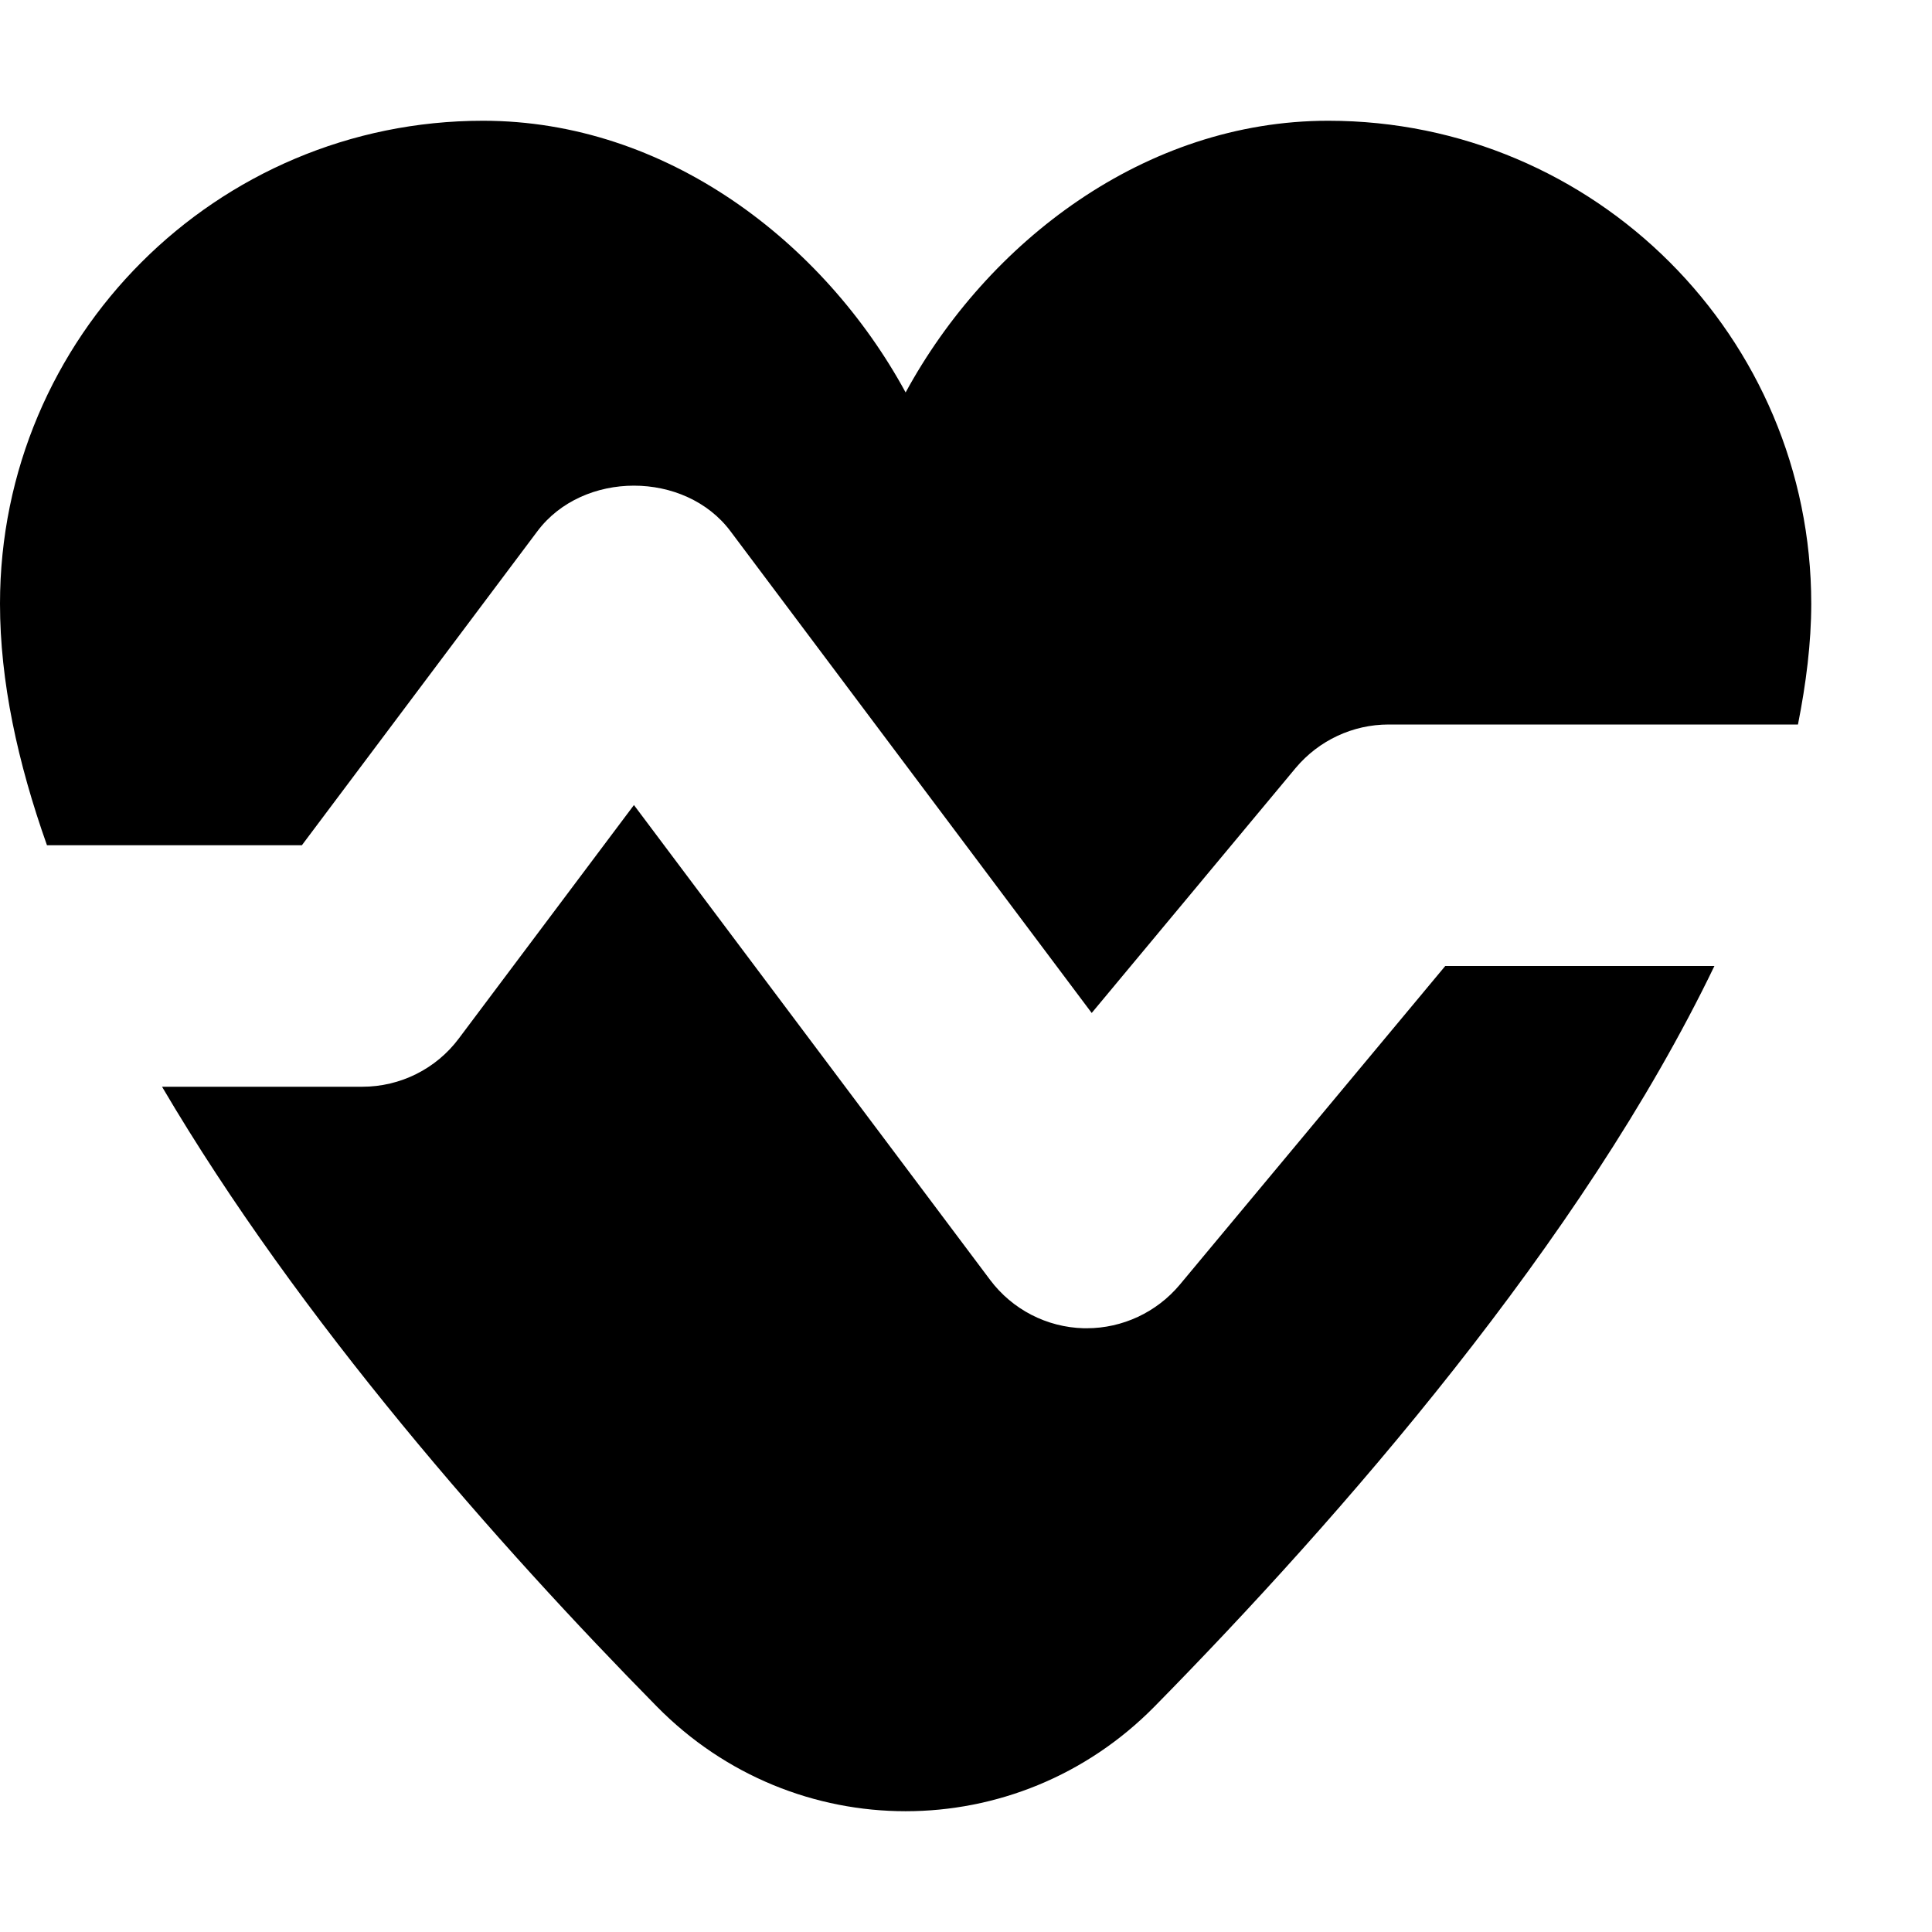 <svg xmlns="http://www.w3.org/2000/svg" xlink="http://www.w3.org/1999/xlink" width="16" height="16" viewBox="0 0 16 16"><path d="M2.5,7 L0.389,7 C0.146,6.315 0,5.642 0,5 C0,2.791 1.791,1 4,1 C5.518,1 6.822,2.004 7.5,3.25 C8.178,2.004 9.482,1 11,1 C13.209,1 15,2.791 15,5 C15,5.325 14.957,5.661 14.89,6 L11.5,6 C11.203,6 10.922,6.132 10.731,6.359 L9.041,8.389 L6.05,4.4 C5.673,3.896 4.827,3.896 4.45,4.4 L2.5,7 Z M11.969,8 L14.198,8 C13.1,10.281 11.094,12.574 9.562,14.132 C8.423,15.289 6.577,15.289 5.439,14.132 C4.131,12.803 2.481,10.937 1.342,9 L3,9 C3.315,9 3.612,8.852 3.8,8.6 L5.25,6.667 L8.2,10.6 C8.384,10.845 8.669,10.992 8.975,11 L9,11 C9.296,11 9.578,10.868 9.769,10.641 L11.969,8 Z"/></svg>
